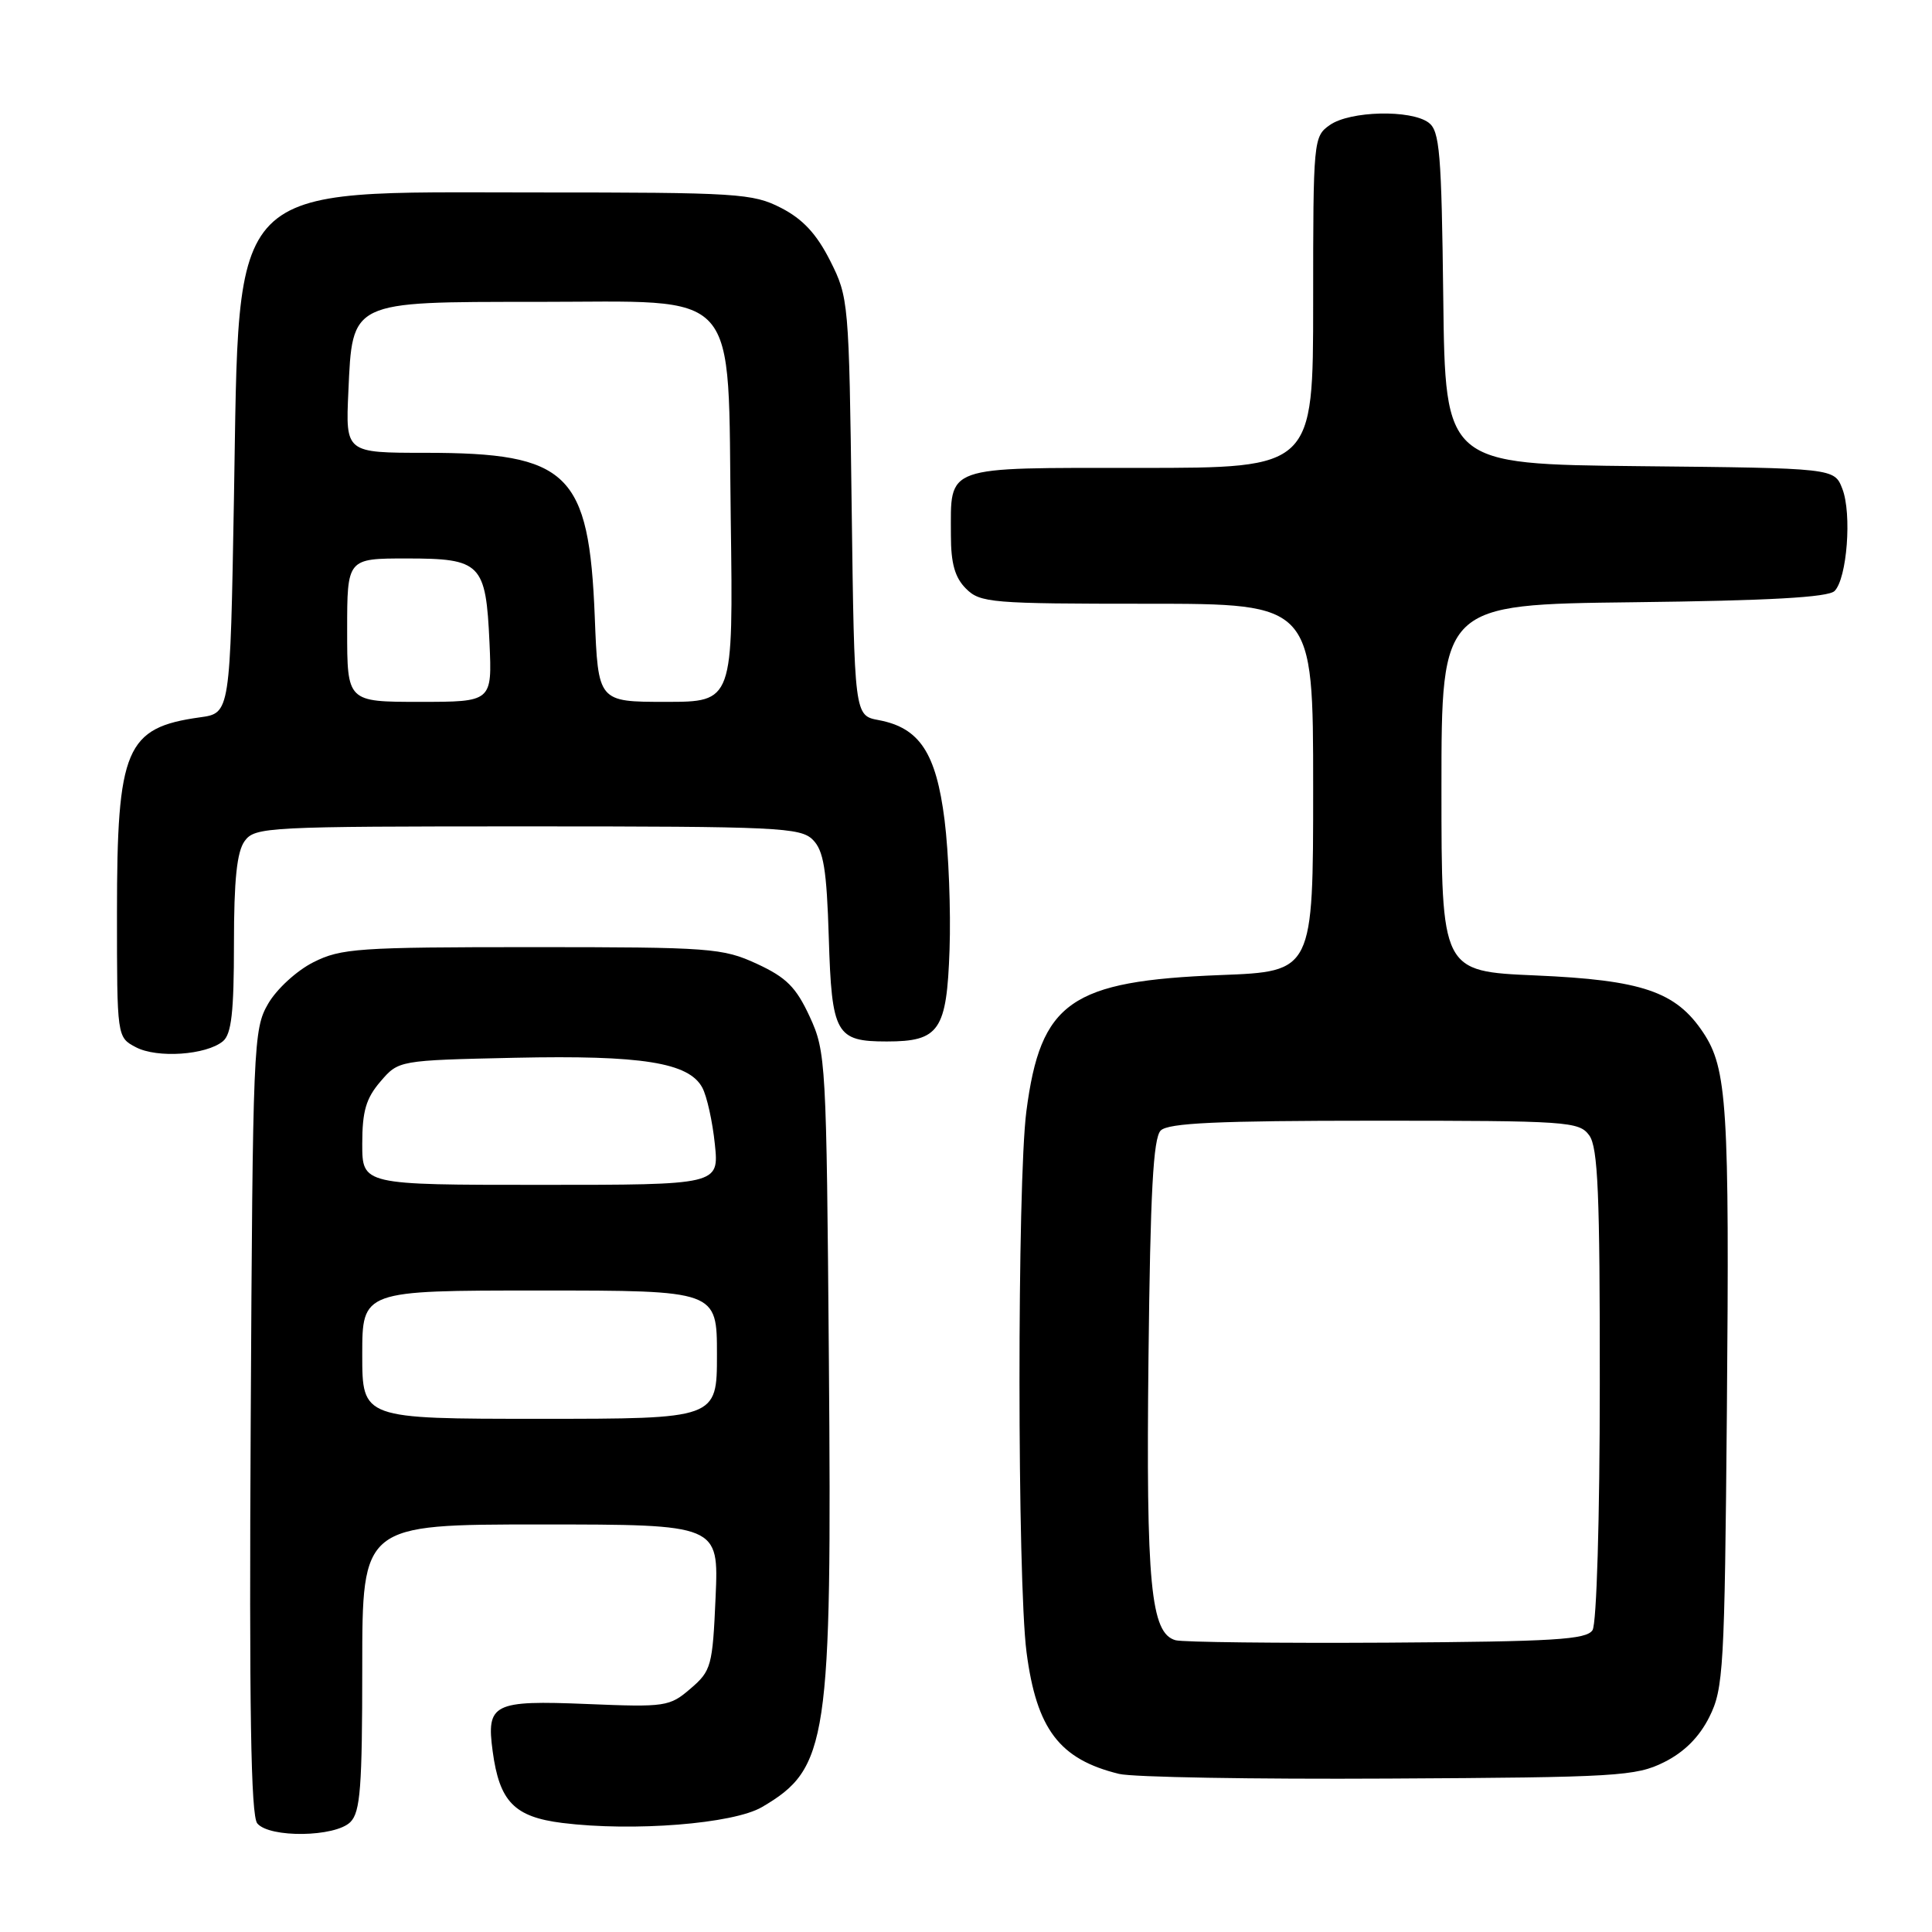 <?xml version="1.0" encoding="UTF-8" standalone="no"?>
<!DOCTYPE svg PUBLIC "-//W3C//DTD SVG 1.1//EN" "http://www.w3.org/Graphics/SVG/1.1/DTD/svg11.dtd" >
<svg xmlns="http://www.w3.org/2000/svg" xmlns:xlink="http://www.w3.org/1999/xlink" version="1.1" viewBox="0 0 256 256">
 <g >
 <path fill="currentColor"
d=" M 46.43 241.43 C 47.75 240.11 48.00 236.80 48.00 220.93 C 48.00 202.00 48.00 202.00 71.62 202.00 C 95.24 202.00 95.24 202.00 94.82 211.63 C 94.42 220.78 94.25 221.39 91.50 223.75 C 88.72 226.14 88.19 226.22 77.78 225.79 C 65.34 225.28 64.43 225.74 65.28 232.05 C 66.18 238.73 68.14 240.75 74.51 241.55 C 83.91 242.72 97.17 241.67 100.96 239.45 C 109.72 234.32 110.24 230.86 109.83 180.11 C 109.51 140.67 109.44 139.36 107.29 134.71 C 105.48 130.80 104.20 129.52 100.29 127.71 C 95.75 125.62 94.18 125.50 70.50 125.50 C 47.49 125.50 45.18 125.66 41.53 127.50 C 39.32 128.61 36.65 131.06 35.53 133.00 C 33.57 136.37 33.49 138.35 33.22 188.36 C 33.01 226.51 33.24 240.58 34.09 241.61 C 35.71 243.56 44.42 243.44 46.43 241.43 Z  M 220.50 233.50 C 223.17 232.17 225.17 230.17 226.50 227.50 C 228.37 223.76 228.52 221.14 228.82 187.00 C 229.17 146.52 228.86 141.58 225.67 136.80 C 222.06 131.38 217.58 129.86 203.45 129.25 C 191.00 128.71 191.00 128.71 191.00 104.40 C 191.00 80.10 191.00 80.10 216.45 79.80 C 234.46 79.59 242.25 79.15 243.09 78.31 C 244.74 76.65 245.40 68.07 244.12 64.77 C 243.06 62.03 243.06 62.03 217.28 61.77 C 191.50 61.50 191.50 61.50 191.24 39.50 C 191.01 20.25 190.77 17.34 189.30 16.25 C 186.95 14.50 178.89 14.69 176.22 16.56 C 174.04 18.08 174.00 18.51 174.00 40.06 C 174.00 62.00 174.00 62.00 151.04 62.00 C 124.83 62.00 126.00 61.58 126.00 70.93 C 126.00 74.67 126.53 76.53 128.00 78.00 C 129.88 79.88 131.33 80.00 152.00 80.00 C 174.00 80.00 174.00 80.00 174.00 104.36 C 174.00 128.73 174.00 128.73 161.75 129.20 C 141.83 129.98 137.89 132.74 136.00 147.25 C 134.77 156.73 134.79 209.39 136.02 218.92 C 137.35 229.13 140.38 233.12 148.28 235.05 C 150.05 235.49 166.12 235.77 184.00 235.67 C 214.30 235.51 216.77 235.36 220.50 233.50 Z  M 29.54 137.97 C 30.67 137.03 31.00 134.10 31.00 125.07 C 31.00 116.55 31.39 112.86 32.42 111.44 C 33.78 109.58 35.36 109.50 69.88 109.50 C 103.04 109.50 106.07 109.64 107.70 111.27 C 109.13 112.70 109.54 115.17 109.82 124.27 C 110.21 137.03 110.76 138.00 117.50 138.00 C 124.47 138.00 125.45 136.56 125.82 125.83 C 126.00 120.70 125.70 112.97 125.16 108.66 C 124.04 99.76 121.85 96.44 116.44 95.42 C 113.21 94.82 113.21 94.82 112.85 67.16 C 112.50 39.99 112.45 39.41 110.00 34.55 C 108.20 30.99 106.38 29.03 103.50 27.55 C 99.74 25.62 97.78 25.50 71.00 25.50 C 29.67 25.50 31.75 23.40 31.00 66.00 C 30.50 94.50 30.50 94.50 26.50 95.05 C 16.65 96.42 15.50 99.14 15.50 120.97 C 15.50 137.44 15.50 137.44 18.00 138.76 C 20.82 140.25 27.33 139.80 29.54 137.97 Z  M 48.00 179.50 C 48.00 171.00 48.00 171.00 71.50 171.00 C 95.00 171.00 95.00 171.00 95.00 179.50 C 95.00 188.00 95.00 188.00 71.50 188.00 C 48.00 188.00 48.00 188.00 48.00 179.50 Z  M 48.00 151.56 C 48.00 147.24 48.50 145.53 50.41 143.31 C 52.82 140.50 52.82 140.50 68.23 140.16 C 85.04 139.80 91.28 140.79 93.06 144.12 C 93.67 145.25 94.41 148.61 94.72 151.59 C 95.28 157.00 95.28 157.00 71.64 157.00 C 48.00 157.00 48.00 157.00 48.00 151.56 Z  M 155.77 217.34 C 152.47 216.43 151.85 209.94 152.18 179.94 C 152.42 157.95 152.81 150.79 153.80 149.80 C 154.80 148.80 161.30 148.50 182.13 148.50 C 207.73 148.50 209.24 148.60 210.58 150.44 C 211.74 152.02 212.00 158.18 211.98 183.44 C 211.98 201.24 211.56 215.14 211.02 216.00 C 210.22 217.26 205.95 217.52 183.79 217.66 C 169.33 217.74 156.72 217.60 155.77 217.34 Z  M 46.00 83.50 C 46.00 74.00 46.00 74.00 53.88 74.00 C 63.75 74.00 64.38 74.64 64.86 85.15 C 65.21 93.00 65.21 93.00 55.61 93.00 C 46.00 93.00 46.00 93.00 46.00 83.50 Z  M 78.81 81.75 C 78.05 62.62 75.35 60.00 56.37 60.00 C 45.79 60.00 45.79 60.00 46.16 51.90 C 46.70 39.83 46.35 40.00 71.06 40.00 C 98.52 40.00 96.40 37.62 96.83 68.91 C 97.16 93.00 97.16 93.00 88.21 93.00 C 79.25 93.00 79.25 93.00 78.81 81.75 Z "/>
</g>
</svg>